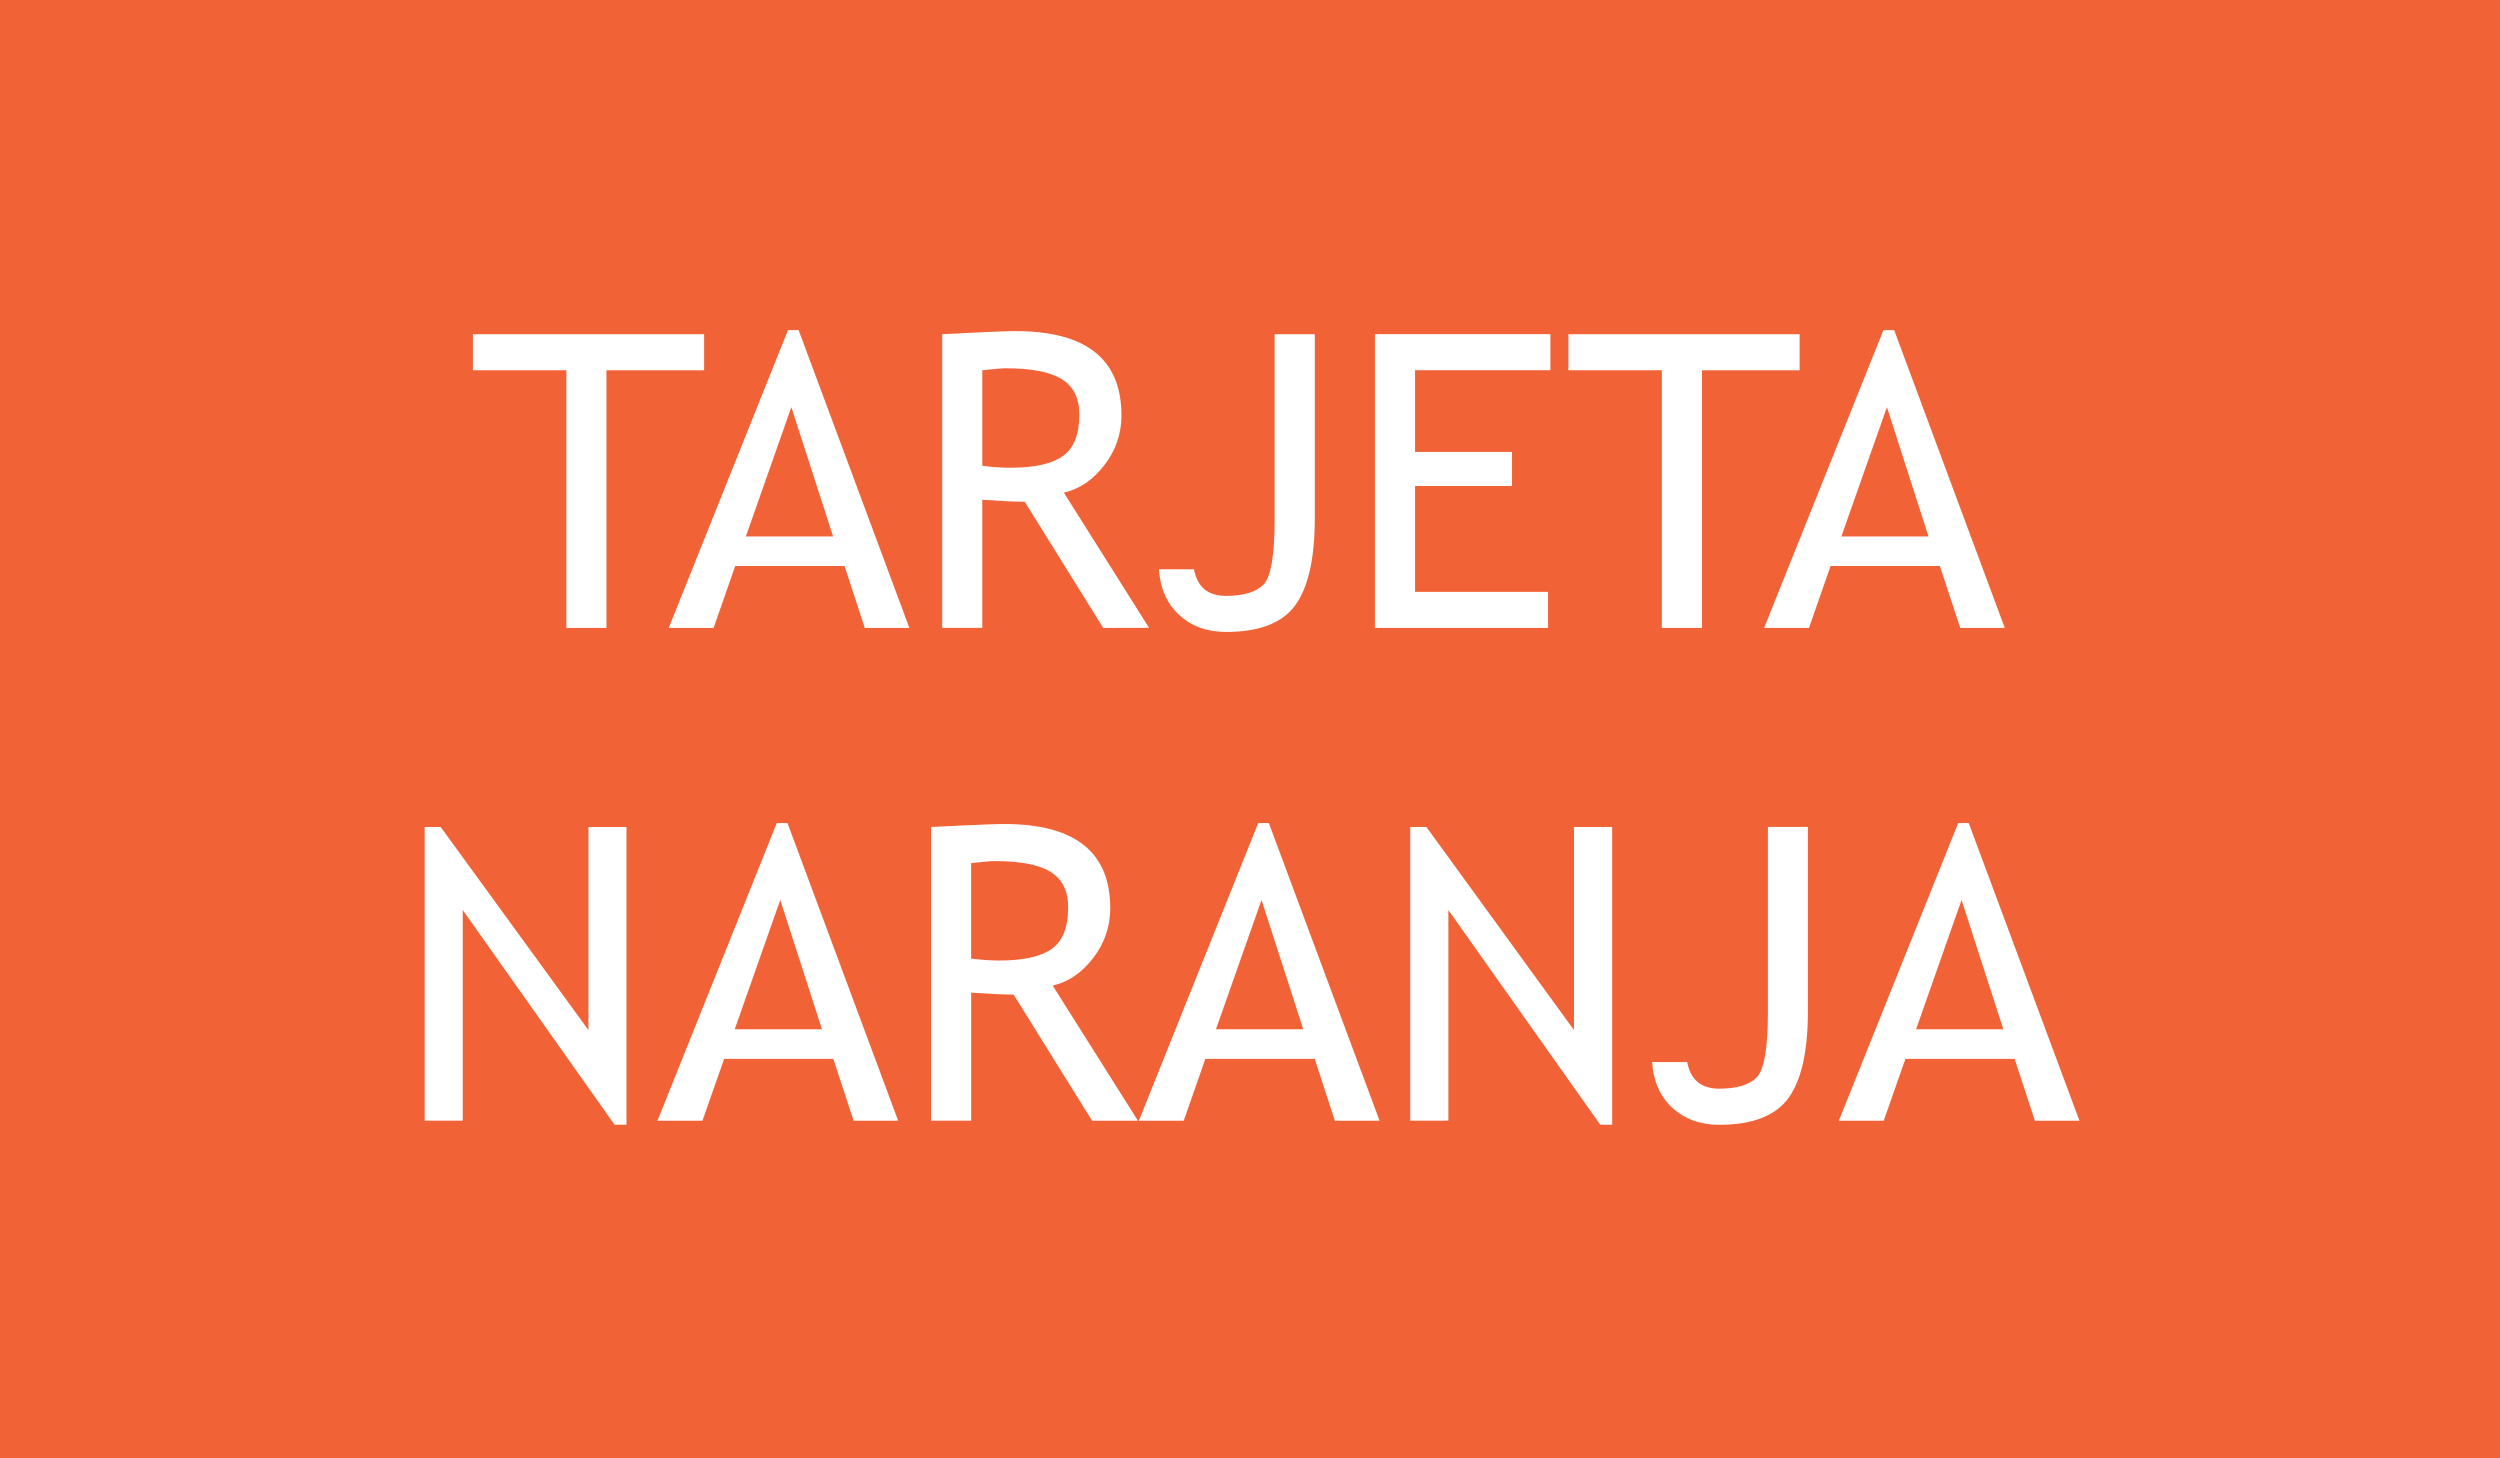 <?xml version="1.0" encoding="utf-8"?>
<!-- Generator: Adobe Illustrator 16.0.0, SVG Export Plug-In . SVG Version: 6.00 Build 0)  -->
<!DOCTYPE svg PUBLIC "-//W3C//DTD SVG 1.1//EN" "http://www.w3.org/Graphics/SVG/1.1/DTD/svg11.dtd">
<svg version="1.1" xmlns="http://www.w3.org/2000/svg" xmlns:xlink="http://www.w3.org/1999/xlink" x="0px" y="0px"
	 width="706.668px" height="412.223px" viewBox="-324 -188 706.668 412.223" enable-background="new -324 -188 706.668 412.223"
	 xml:space="preserve">
<g id="Camada_2">
	<path fill="#F16337" d="M382.668-188H-324v412.223h706.668"/>
</g>
<g id="layout">
	<g>
		<path fill="#FFFFFF" d="M-152.577-83.342v72.839h-11.333v-72.839h-26.412v-10.189h65.356v10.202h-27.624v-0.013H-152.577z"/>
		<path fill="#FFFFFF" d="M-79.551-10.503l-5.731-17.513h-30.892l-6.112,17.513h-12.687l33.713-84.182h3.008l31.302,84.182H-79.551z
			 M-100.316-72.907l-12.856,36.555h24.667L-100.316-72.907z"/>
		<path fill="#FFFFFF" d="M-12.16-10.503l-22.164-35.656c-2.537,0-6.534-0.211-12.015-0.581v36.226h-11.333v-83.028
			c0.41,0,3.354-0.131,8.801-0.432c5.465-0.268,9.446-0.432,11.936-0.432c19.952,0,29.931,7.931,29.931,23.801
			c0,5.22-1.608,9.922-4.821,14.067c-3.201,4.185-7.033,6.778-11.457,7.796l24.08,38.204L-12.16-10.503L-12.16-10.503L-12.16-10.503
			z M-46.338-83.342v26.993c2.722,0.387,5.367,0.562,7.937,0.562c6.812,0,11.753-1.087,14.829-3.297
			c3.106-2.19,4.658-6.102,4.658-11.713c0-4.664-1.665-7.989-4.987-10.031c-3.319-2.047-8.557-3.07-15.745-3.07
			C-40.783-83.898-43.024-83.728-46.338-83.342z"/>
		<path fill="#FFFFFF" d="M3.579-27.095H13.5c0.921,5.003,3.912,7.534,9.013,7.534c5.078,0,8.621-1.098,10.696-3.257
			c2.057-2.195,3.081-8.263,3.081-18.22v-52.493h11.361v52.028c0,11.354-1.865,19.531-5.504,24.563
			c-3.662,5.048-10.189,7.568-19.561,7.568c-5.39,0-9.842-1.586-13.287-4.822C5.831-17.407,3.92-21.716,3.579-27.095z"/>
		<path fill="#FFFFFF" d="M75.991-83.342v23.08h27.407v9.633H75.991v29.925h37.596v10.201H64.642v-83.05h49.604v10.2H75.991V-83.342
			z"/>
		<path fill="#FFFFFF" d="M157.086-83.342v72.839h-11.339v-72.839h-26.406v-10.189h65.355v10.202h-27.623v-0.013H157.086z"/>
		<path fill="#FFFFFF" d="M230.105-10.503l-5.778-17.513h-30.886l-6.096,17.513h-12.692l33.731-84.182h3.035l31.263,84.182H230.105z
			 M209.373-72.907l-12.884,36.555h24.643L209.373-72.907z"/>
		<path fill="#FFFFFF" d="M-150.285,129.919l-42.914-60.683v59.548h-10.757v-83.02h4.52l41.771,57.408V45.765h10.746v84.154
			H-150.285z"/>
		<path fill="#FFFFFF" d="M-82.707,128.793l-5.743-17.479h-30.857l-6.135,17.479h-12.708l33.724-84.143h3.019l31.291,84.143H-82.707
			L-82.707,128.793z M-103.449,66.394l-12.868,36.552h24.666L-103.449,66.394z"/>
		<path fill="#FFFFFF" d="M-15.305,128.793L-37.48,93.142c-2.525,0-6.533-0.183-12.003-0.545v36.188h-11.343v-83.02
			c0.421,0,3.365-0.171,8.813-0.419c5.475-0.262,9.444-0.423,11.934-0.423c19.953,0,29.909,7.95,29.909,23.77
			c0,5.196-1.585,9.915-4.822,14.1c-3.212,4.208-7.033,6.756-11.445,7.803l24.092,38.189h-12.959V128.793z M-49.495,55.966v26.998
			c2.747,0.329,5.356,0.545,7.927,0.545c6.799,0,11.763-1.103,14.85-3.274c3.095-2.217,4.646-6.084,4.646-11.746
			c0-4.662-1.655-8.007-4.987-10.054c-3.319-2.035-8.557-3.035-15.755-3.035C-43.928,55.409-46.179,55.612-49.495,55.966z"/>
		<path fill="#FFFFFF" d="M53.327,128.793l-5.698-17.479h-30.91l-6.118,17.479h-12.68L31.656,44.65h3.007l31.297,84.143H53.327
			L53.327,128.793z M32.59,66.394L19.71,102.945h24.677L32.59,66.394z"/>
		<path fill="#FFFFFF" d="M128.337,129.919L85.406,69.236v59.548H74.625v-83.02h4.571l41.714,57.408V45.765h10.793v84.154H128.337z"
			/>
		<path fill="#FFFFFF" d="M142.994,112.214h9.918c0.932,4.992,3.933,7.518,9.029,7.518c5.073,0,8.62-1.091,10.677-3.266
			c2.06-2.173,3.106-8.234,3.106-18.239V45.743h11.313v52.062c0,11.349-1.842,19.536-5.491,24.562
			c-3.663,5.05-10.189,7.573-19.584,7.573c-5.389,0-9.813-1.637-13.27-4.799C145.224,121.891,143.336,117.581,142.994,112.214z"/>
		<path fill="#FFFFFF" d="M251.2,128.793l-5.731-17.479h-30.874l-6.13,17.479h-12.691l33.742-84.143h2.979l31.295,84.143H251.2
			L251.2,128.793z M230.469,66.394l-12.861,36.552h24.666L230.469,66.394z"/>
	</g>
</g>
</svg>
